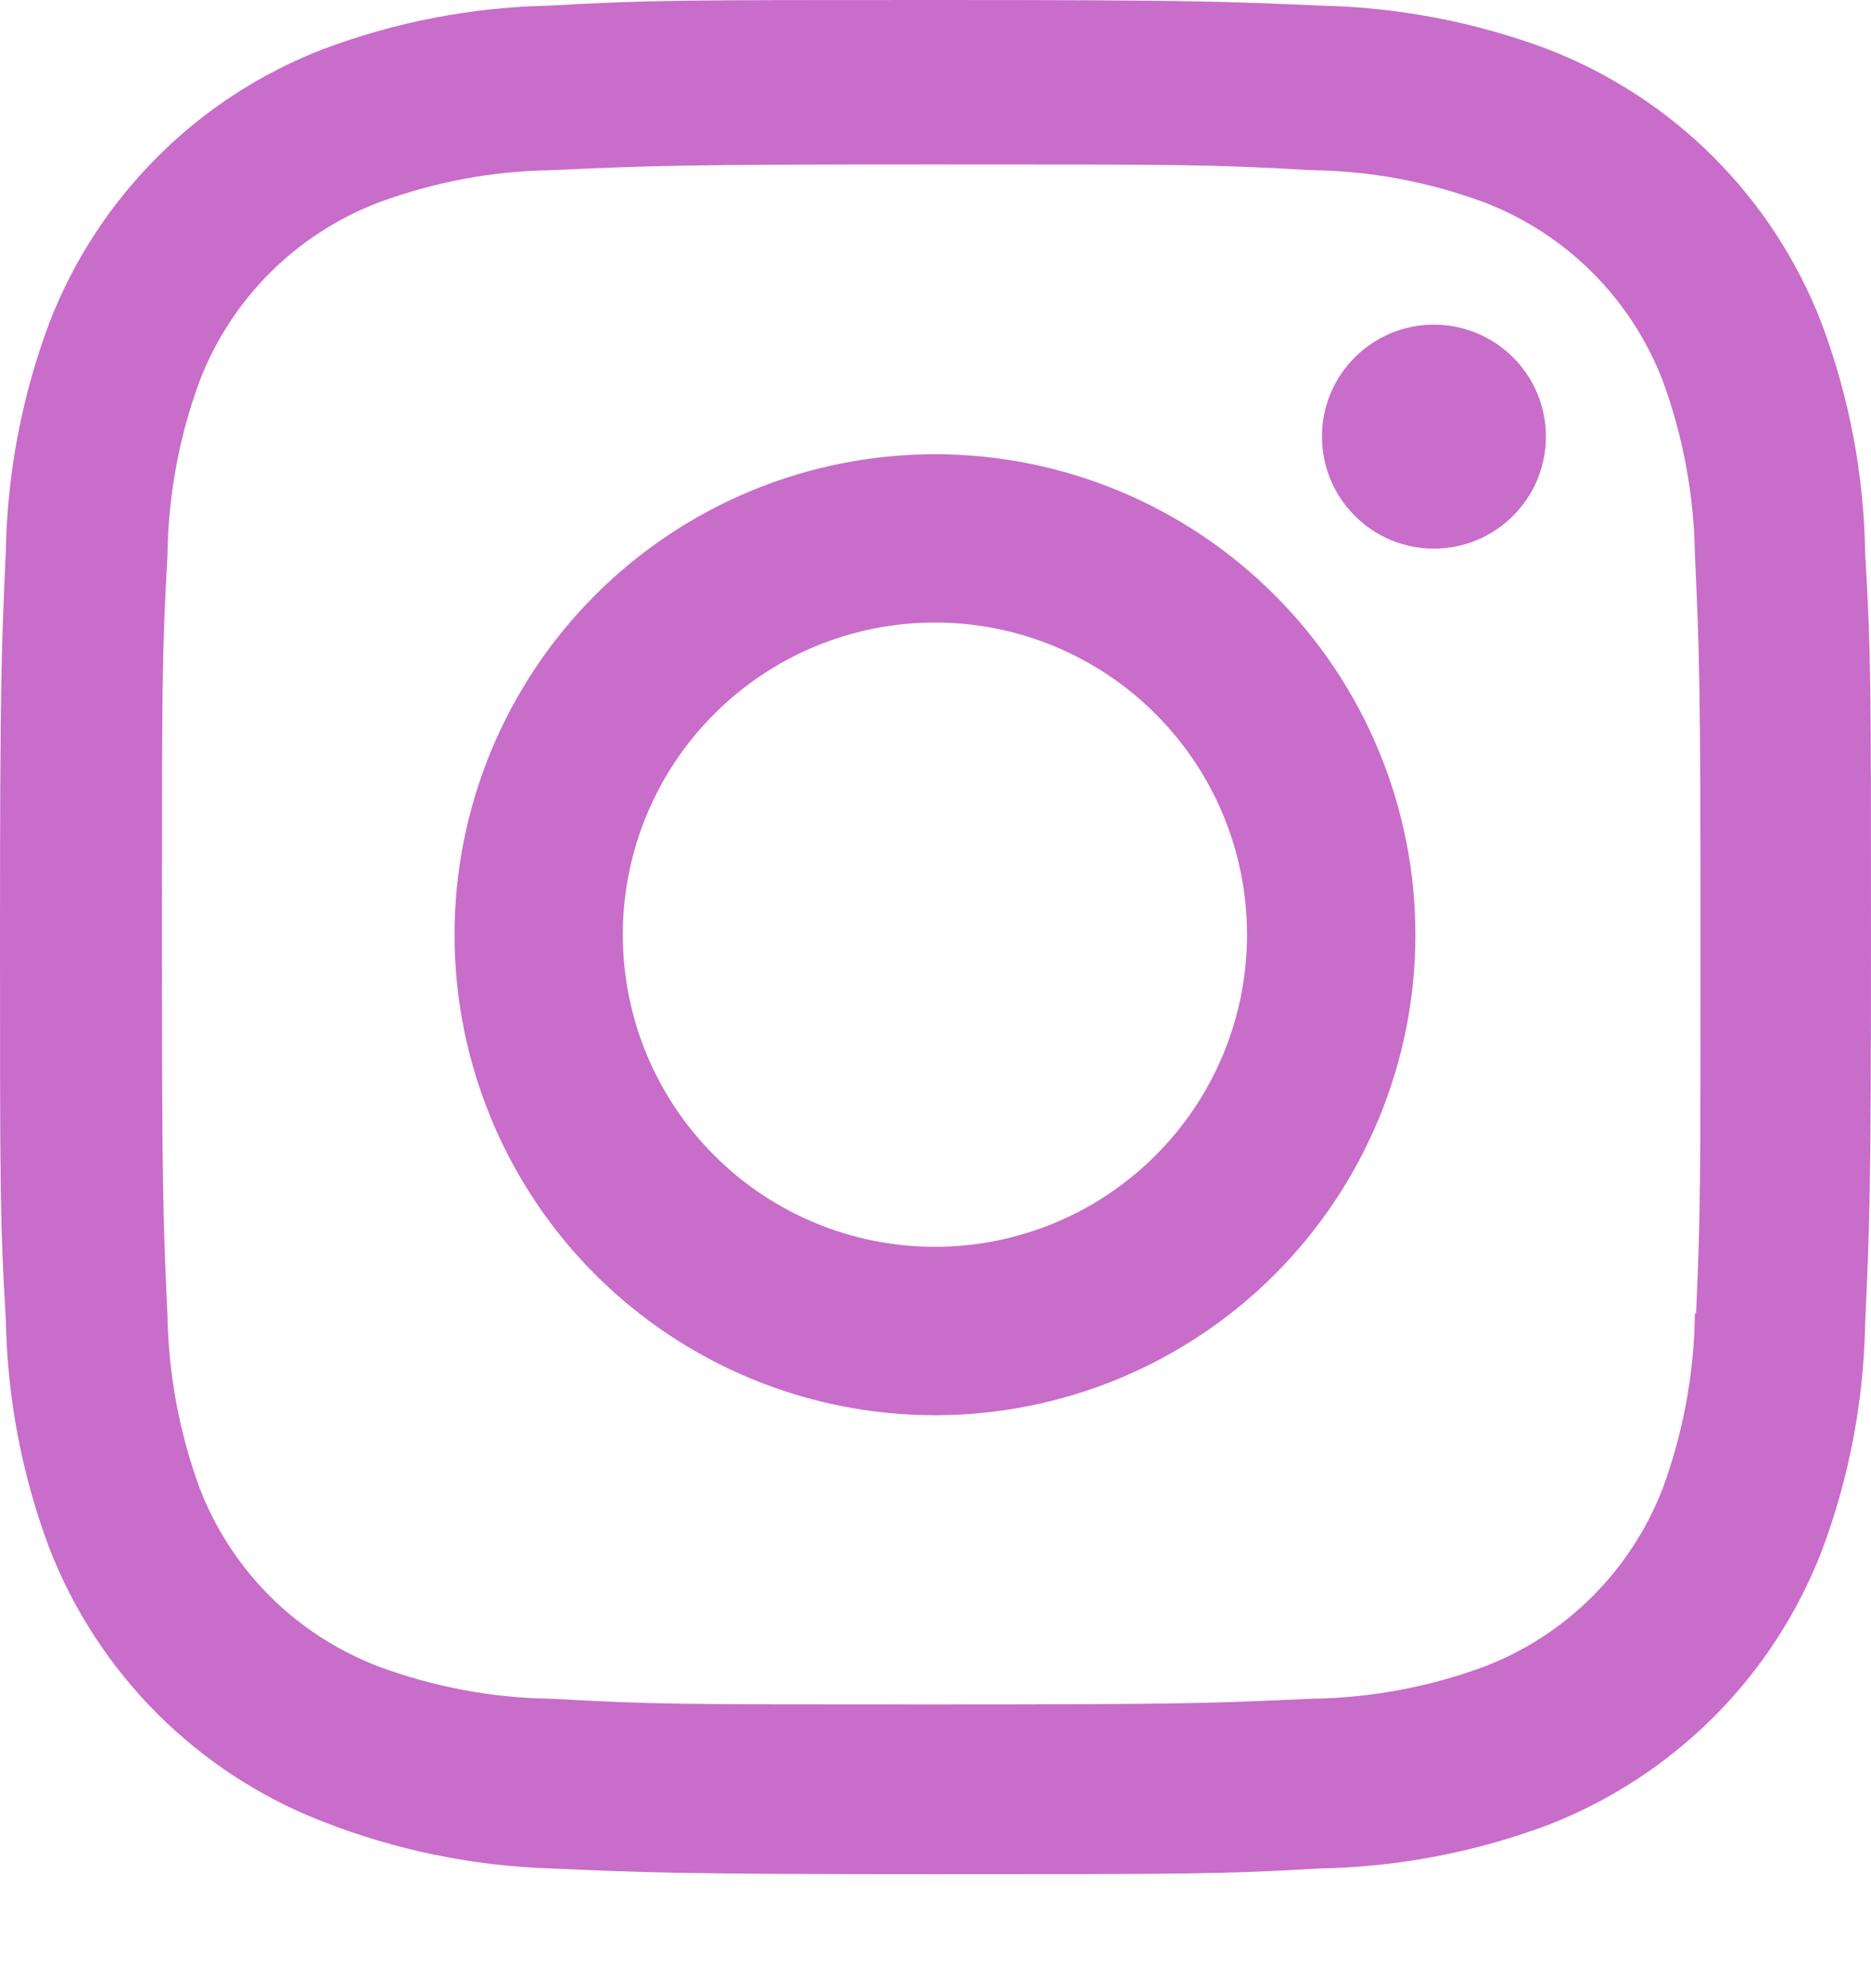 <svg width="16" height="17" viewBox="0 0 16 17" fill="none" xmlns="http://www.w3.org/2000/svg">
<path d="M7.995 3.884C6.905 3.884 5.861 4.317 5.09 5.088C4.32 5.858 3.887 6.903 3.887 7.993C3.887 9.082 4.32 10.127 5.09 10.898C5.861 11.668 6.905 12.101 7.995 12.101C9.085 12.101 10.13 11.668 10.9 10.898C11.671 10.127 12.104 9.082 12.104 7.993C12.104 6.903 11.671 5.858 10.9 5.088C10.13 4.317 9.085 3.884 7.995 3.884V3.884ZM7.995 10.661C7.287 10.661 6.608 10.38 6.108 9.879C5.607 9.379 5.326 8.7 5.326 7.992C5.326 7.284 5.607 6.605 6.108 6.105C6.608 5.604 7.287 5.323 7.995 5.323C8.703 5.323 9.382 5.604 9.882 6.105C10.383 6.605 10.664 7.284 10.664 7.992C10.664 8.7 10.383 9.379 9.882 9.879C9.382 10.38 8.703 10.661 7.995 10.661V10.661Z" fill="#C86DCA"/>
<path d="M12.262 4.691C12.791 4.691 13.22 4.262 13.22 3.733C13.22 3.204 12.791 2.776 12.262 2.776C11.733 2.776 11.305 3.204 11.305 3.733C11.305 4.262 11.733 4.691 12.262 4.691Z" fill="#C86DCA"/>
<path d="M15.576 2.76C15.37 2.228 15.056 1.746 14.653 1.343C14.251 0.941 13.768 0.627 13.237 0.421C12.615 0.188 11.958 0.062 11.294 0.048C10.439 0.011 10.168 0 7.998 0C5.829 0 5.55 -8.93673e-08 4.702 0.048C4.039 0.061 3.382 0.187 2.761 0.421C2.23 0.626 1.747 0.94 1.345 1.343C0.942 1.746 0.627 2.228 0.422 2.76C0.189 3.381 0.063 4.038 0.05 4.702C0.012 5.557 0 5.828 0 7.998C0 10.168 -6.6198e-09 10.444 0.05 11.294C0.063 11.959 0.188 12.615 0.422 13.238C0.628 13.769 0.943 14.251 1.346 14.654C1.749 15.056 2.231 15.371 2.762 15.576C3.382 15.819 4.039 15.954 4.704 15.976C5.559 16.013 5.83 16.025 8 16.025C10.17 16.025 10.448 16.025 11.296 15.976C11.96 15.963 12.617 15.837 13.239 15.604C13.77 15.398 14.252 15.083 14.655 14.681C15.058 14.278 15.372 13.795 15.578 13.264C15.812 12.642 15.937 11.987 15.95 11.322C15.988 10.467 16 10.196 16 8.026C16 5.855 16 5.58 15.95 4.729C15.94 4.056 15.813 3.39 15.576 2.76V2.76ZM14.494 11.229C14.488 11.741 14.395 12.248 14.218 12.729C14.084 13.074 13.88 13.388 13.618 13.65C13.356 13.912 13.042 14.116 12.697 14.249C12.221 14.425 11.72 14.519 11.213 14.525C10.369 14.564 10.131 14.574 7.966 14.574C5.8 14.574 5.579 14.574 4.719 14.525C4.212 14.519 3.711 14.425 3.236 14.249C2.889 14.116 2.574 13.913 2.311 13.651C2.048 13.389 1.843 13.075 1.709 12.729C1.534 12.253 1.441 11.752 1.432 11.246C1.394 10.402 1.385 10.164 1.385 7.999C1.385 5.834 1.385 5.613 1.432 4.752C1.438 4.24 1.531 3.733 1.709 3.253C1.98 2.552 2.535 2 3.236 1.732C3.711 1.556 4.212 1.462 4.719 1.455C5.564 1.417 5.801 1.406 7.966 1.406C10.132 1.406 10.354 1.406 11.213 1.455C11.72 1.461 12.222 1.555 12.697 1.732C13.042 1.865 13.356 2.069 13.618 2.331C13.88 2.593 14.084 2.907 14.218 3.253C14.392 3.728 14.486 4.229 14.494 4.736C14.532 5.581 14.542 5.818 14.542 7.983C14.542 10.148 14.542 10.38 14.504 11.23H14.494V11.229Z" fill="#C86DCA"/>
</svg>
